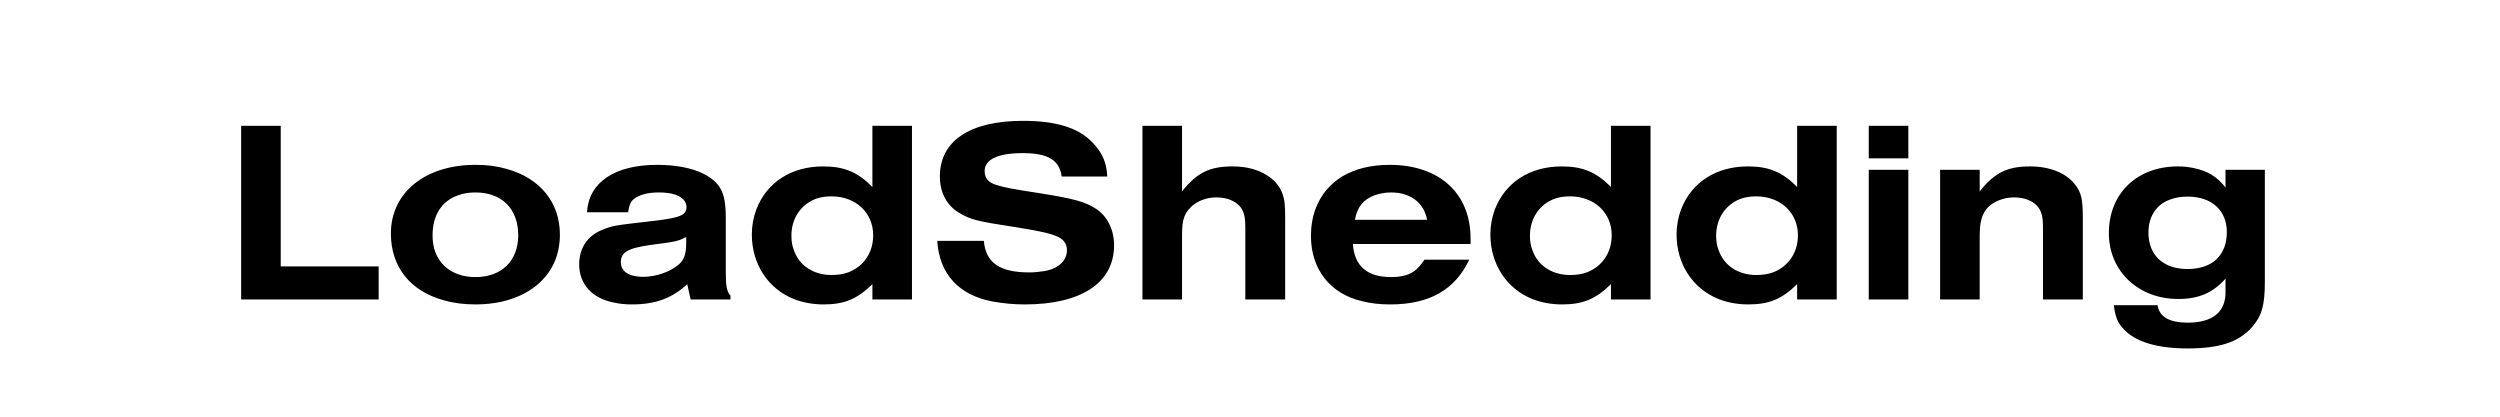 <svg version="1.2" xmlns="http://www.w3.org/2000/svg" viewBox="0 0 1920 320" width="1920" height="320">
	<title>LoadShedding-Logo</title>
	<style>
		.s0 { fill: #000000 } 
	</style>
	<path id="LoadShedding" class="s0" aria-label="LoadShedding"  d="m185.2 230h105.6v-25.4h-75.2v-108h-30.4zm180-103.4c-38.8 0-65 21.4-65 52.8 0 25.4 14.8 44.2 40.6 51.2 7.6 2.2 15.6 3.2 24.6 3.2 28.4 0 50.8-11.8 60-31.6 3-6.4 4.6-14 4.6-22 0-24.6-15-43.2-40.6-50.4-7.6-2.2-15-3.2-24.2-3.2zm0 21.2c20.2 0 32.8 12.6 32.8 32.8 0 19.8-12.8 32.2-32.8 32.2-20 0-33-12.4-33-31.8 0-15.8 7-26.6 19.6-31 4.4-1.6 8.4-2.2 13.4-2.2zm117.2 15.2c1-6.6 2.4-9 5.6-11 4.4-2.8 10.2-4.2 18-4.2 10.2 0 16.6 2.2 19.8 6.6 0.8 1.2 1.4 2.8 1.4 4.6 0 6.2-4.6 8.2-24.8 10.6-31.4 3.6-31.4 3.6-39.6 6.8-11.4 4.4-18 14-18 26.6 0 15.2 10 26.2 26.8 29.4 4.4 1 9 1.4 13.6 1.4 18.2 0 31.2-4.8 42.6-15.6l2.6 11.8h30.6v-3c-2.8-3-3.6-7.2-3.6-18v-41.4c0-13.8-1.8-20.8-6.8-26.6-5.4-6-14.4-10.4-25.8-12.6-6.2-1.2-13-1.8-20-1.8-32.8 0-52.6 13.4-54 36.4zm44.6 23.6c0 8.4-1.6 13.2-6 16.8-6.8 5.6-17.4 9.2-27 9.2-8.4 0-14.2-2.4-16.4-7-0.4-1.2-0.8-2.6-0.8-4 0-8 5.2-11 23.6-13.6 19-2.4 20.4-2.8 26.6-6zm173.4 43.4v-133.4h-30.4v47c-11.2-11.4-21.6-15.8-37.8-15.8-24.4 0-43.4 12.2-51.4 33.2-2.2 6-3.4 12.4-3.4 19 0 22.8 12.4 41.8 32.6 49.8 6.8 2.6 14.4 4 22.4 4 16.2 0 26-4.2 37.6-15.6v11.8zm-61.8-79.2c18.6 0 32 12.6 32 29.8 0 13.4-7.2 24-19.2 28.6-3.8 1.4-8 2-12.8 2-13.6 0-24.6-7-28.8-18.8-1.4-3.4-2-7.2-2-11.4 0-13.2 7.2-24 19-28.4 3.6-1.2 7.2-1.8 11.8-1.8zm81.2 34.2c1.6 25.4 16.6 41.8 42.8 46.6 7.8 1.4 15.8 2.2 24.4 2.2 43.4 0 68.6-16.6 68.6-45.4 0-12-5.2-22.4-13.8-28-8.2-5.4-16.8-7.8-43.2-12-22-3.4-27.2-4.4-32.8-6.2-6.6-1.8-9.6-5.2-9.6-10.8 0-9 10.2-13.8 29.2-13.8 19.4 0 28.2 5.2 30 18h35c-0.6-11.2-4-18.8-12-26.8-10.6-10.8-27.6-16-52.8-16-40.8 0-63.8 15.4-63.8 42.8 0 12 5.2 22 14.4 27.6 9 5.4 13.2 6.6 43.4 11.2 26.6 4.2 34.6 6.6 38 11.6 1.2 1.6 1.8 3.8 1.8 6.2 0 8-6.6 14.2-17.4 16-3.8 0.6-7.6 1-11.6 1-22.6 0-33.4-7.4-34.8-24.2zm157.6 45h30.4v-47.2c0-9.6 0.4-12.4 1.8-16.4 3.6-9 13.4-14.8 24.8-14.8 9.2 0 16.8 3.8 19.8 9.8 1.6 3.2 2.2 6.6 2.2 13.2v55.4h30.6v-62c0-11-0.4-14.4-2-19-3-9-11.6-16-22.8-19.2-5-1.4-10.2-2-15.6-2-17.6 0-27.4 4.8-38.8 19.2v-50.4h-30.4zm216.6-30.6c-5.4 8-9.8 11.2-17 12.6-2.8 0.6-5.6 0.8-8.6 0.8-18.4 0-28.2-8.4-29.4-25.4h90.4v-4.2c0-34.8-24-56.6-62.2-56.6-28.4 0-48.6 12-56.8 33.6-2.4 6.4-3.6 13.6-3.6 21 0 25.4 14.6 44.2 38.8 50 7 1.8 14.2 2.6 22 2.6 30.2 0 49.8-11.2 60.8-34.4zm-53.4-30.6c1.6-9.6 6.4-15.6 15-18.8 4-1.4 8.2-2.2 12.6-2.2 15 0 25.4 7.8 27.8 21zm227 61.2v-133.4h-30.4v47c-11.2-11.4-21.6-15.8-37.8-15.8-24.4 0-43.4 12.2-51.4 33.2-2.2 6-3.4 12.4-3.4 19 0 22.8 12.4 41.8 32.6 49.8 6.8 2.6 14.4 4 22.4 4 16.2 0 26-4.2 37.6-15.6v11.8zm-61.8-79.2c18.6 0 32 12.6 32 29.8 0 13.4-7.2 24-19.2 28.6-3.8 1.4-8 2-12.8 2-13.6 0-24.6-7-28.8-18.8-1.4-3.4-2-7.2-2-11.4 0-13.2 7.2-24 19-28.4 3.6-1.2 7.2-1.8 11.8-1.8zm204.8 79.2v-133.4h-30.4v47c-11.2-11.4-21.6-15.8-37.8-15.8-24.4 0-43.4 12.2-51.4 33.2-2.2 6-3.4 12.4-3.4 19 0 22.8 12.4 41.8 32.6 49.8 6.8 2.6 14.4 4 22.4 4 16.2 0 26-4.2 37.6-15.6v11.8zm-61.8-79.2c18.6 0 32 12.6 32 29.8 0 13.4-7.2 24-19.2 28.6-3.8 1.4-8 2-12.8 2-13.6 0-24.6-7-28.8-18.8-1.4-3.4-2-7.2-2-11.4 0-13.2 7.2-24 19-28.4 3.6-1.2 7.2-1.8 11.8-1.8zm86.4-29.2h30.4v-25h-30.4zm0 108.4h30.4v-99.6h-30.4zm54.8 0h30.4v-49.8c0-14.8 4.4-22.4 15.4-26.6 3.6-1.4 7.4-2 11.2-2 7.2 0 13.8 2.4 17.6 6.6 3.2 3.8 4.4 7.8 4.4 16.4v55.4h30.6v-62c0-14.4-1-19.2-5-25-6.6-9.6-19.6-15.2-35.4-15.2-17.6 0-27.4 4.8-38.8 19.2v-16.6h-30.4zm249.4-99.6h-30.2v13.6c-6.8-8.6-13.8-12.8-24.8-15-3.6-0.8-7.6-1.2-11.8-1.2-31.4 0-53 20.8-53 51.2 0 29.2 22.6 50.6 53.2 50.6 15.8 0 26.6-4.6 36.4-15.6v10.6c0 15.2-10.2 23.2-29 23.2-14 0-21.8-4.4-23.2-13.4h-33.6c1.2 9 2.8 13.4 7.8 18.6 9 9.6 25.6 14.6 49 14.6 24.2 0 39-4.8 49.2-16.2 7.6-8.6 10-16.8 10-34.8zm-59.2 20.6c18.4 0 30 10.6 30 27.2 0 18-11.2 28.4-30.2 28.4-18.6 0-30-10.6-30-28 0-12.4 6.2-21.8 16.8-25.4 4.2-1.6 8.2-2.2 13.4-2.2z"/>
</svg>